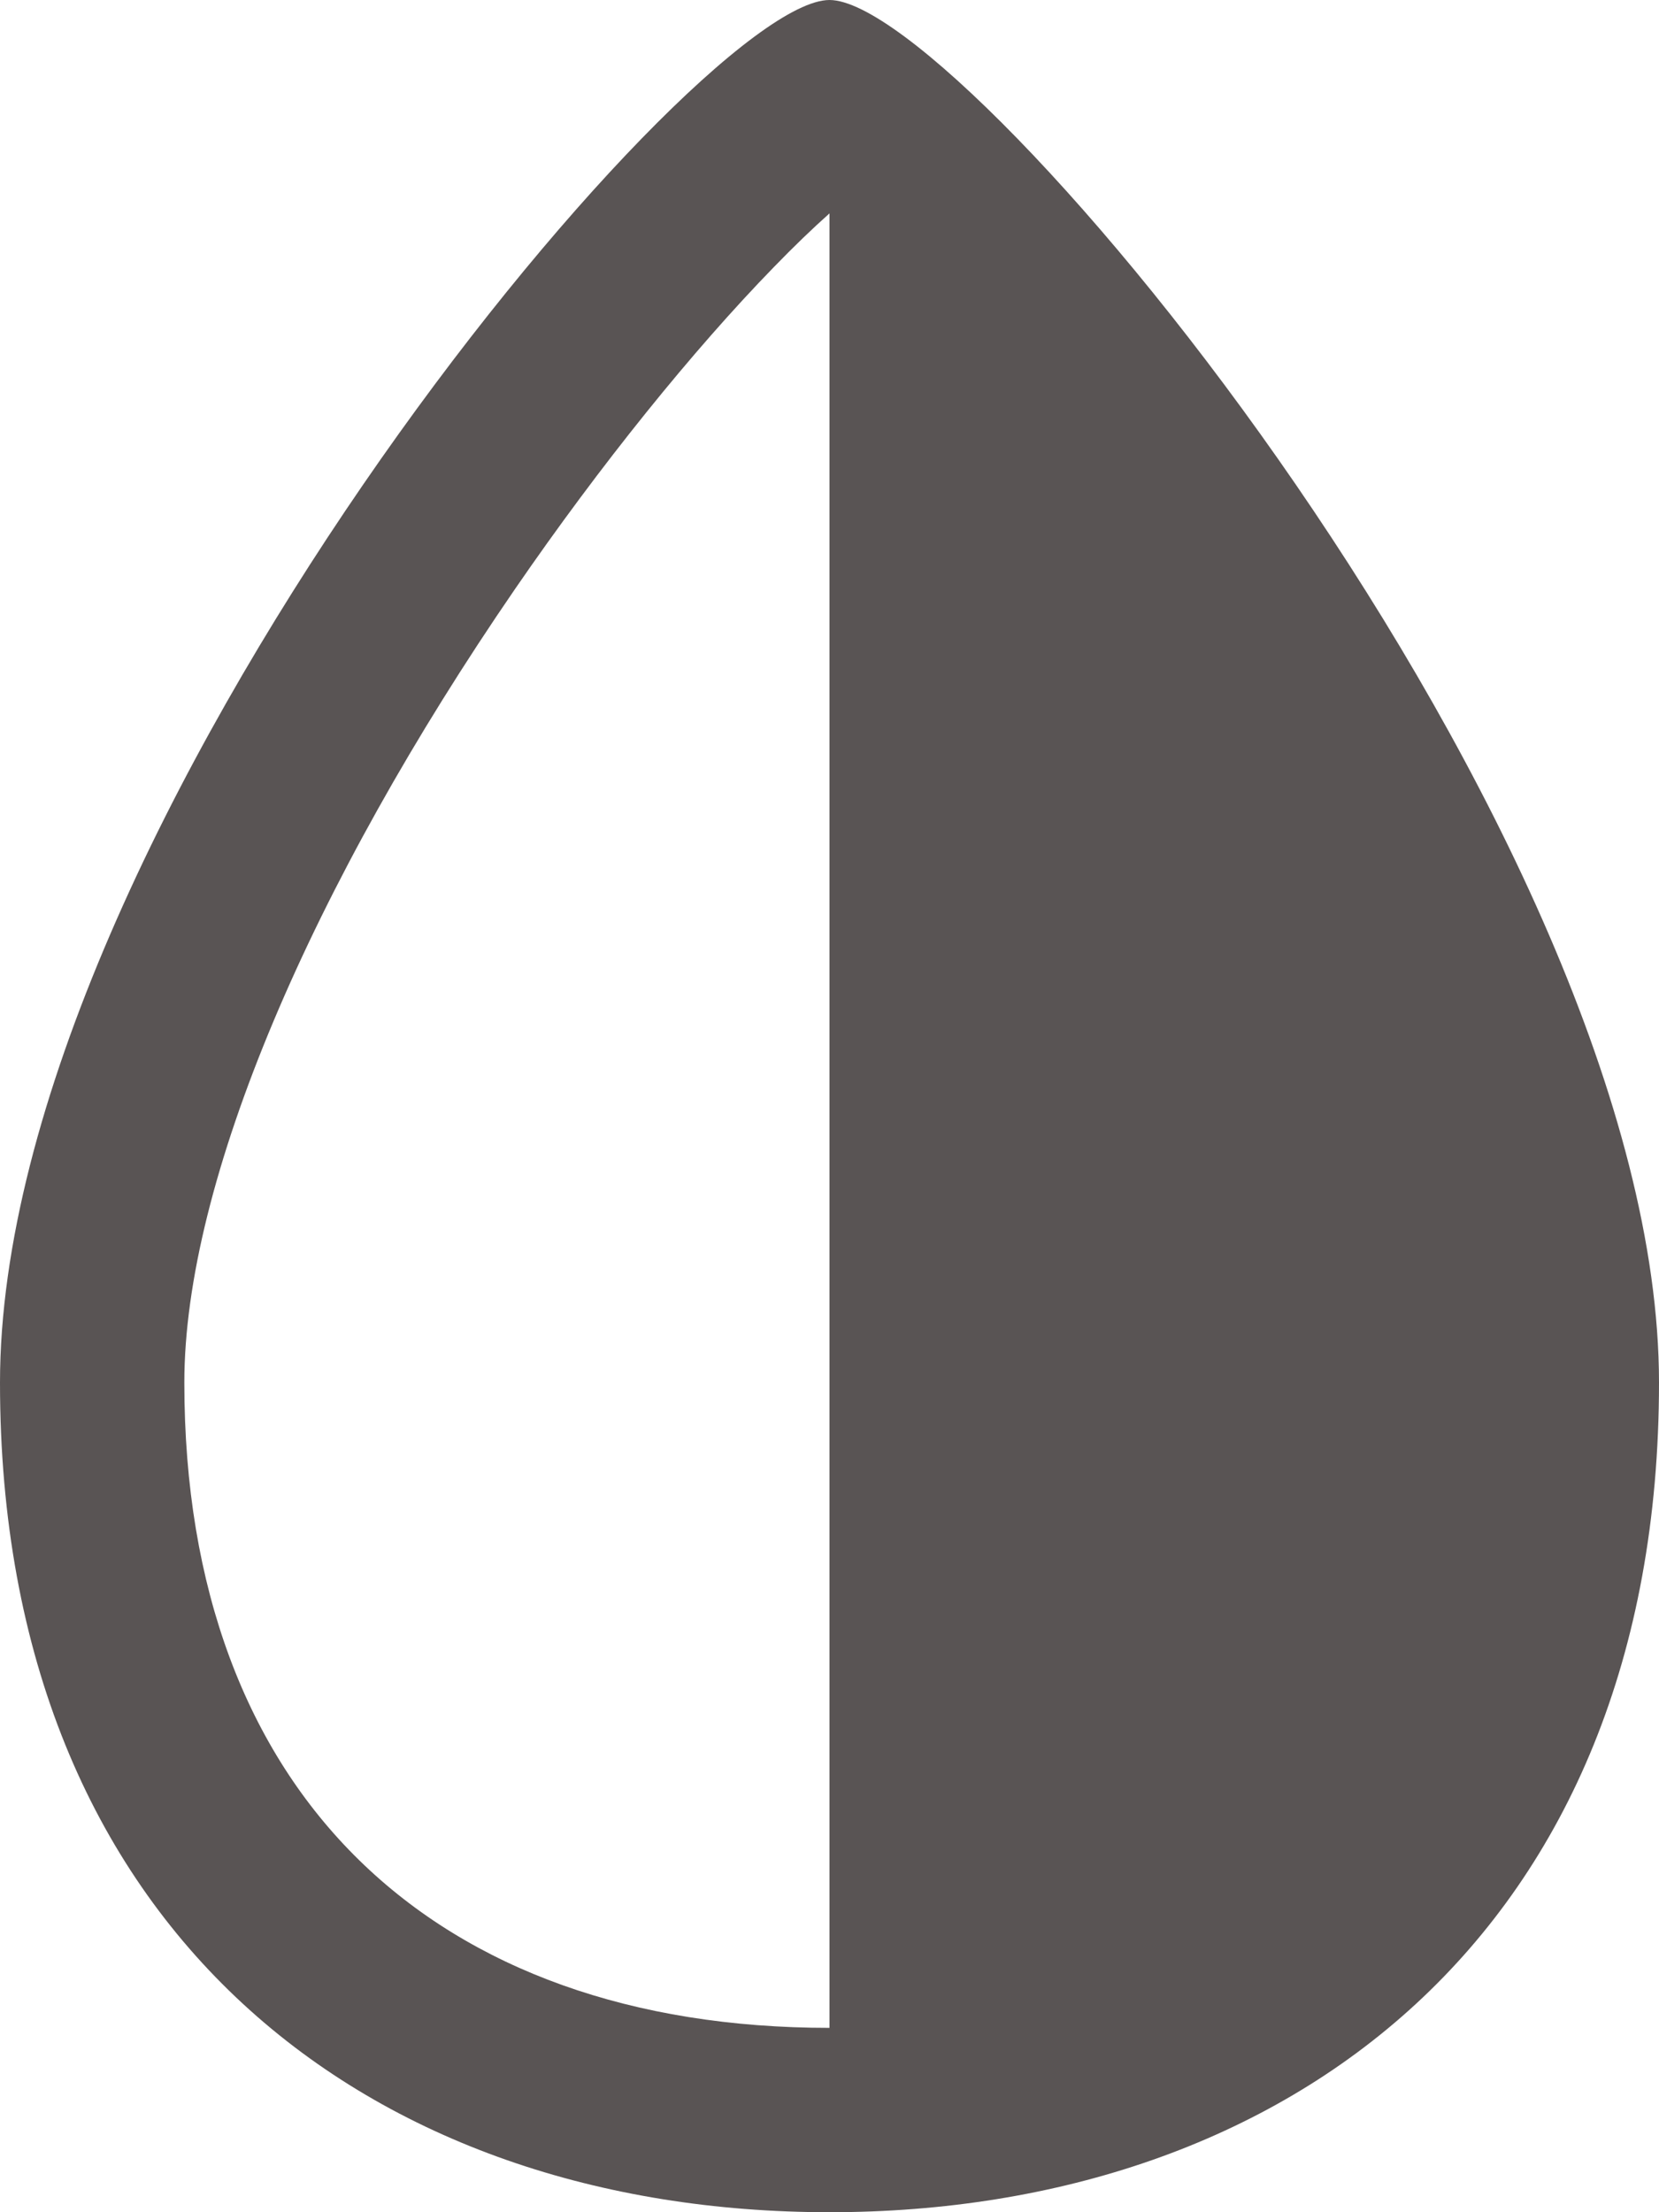 <svg width="18" height="24" viewBox="0 0 18 24" fill="none" xmlns="http://www.w3.org/2000/svg" xmlns:xlink="http://www.w3.org/1999/xlink">
<path d="M9,2.315C8.818,2.477 8.614,2.673 8.395,2.899C7.52,3.798 6.515,5.041 5.586,6.393C3.385,9.599 2,12.813 2,15C2,19.483 4.726,22 9,22L9,2.315ZM9,0C10.5,0 18,9.03 18,15C18,20.97 13.971,24 9,24C4.029,24 0,20.971 0,15C0,9.029 7.5,0 9,0Z" fill="#595454"/>
</svg>

